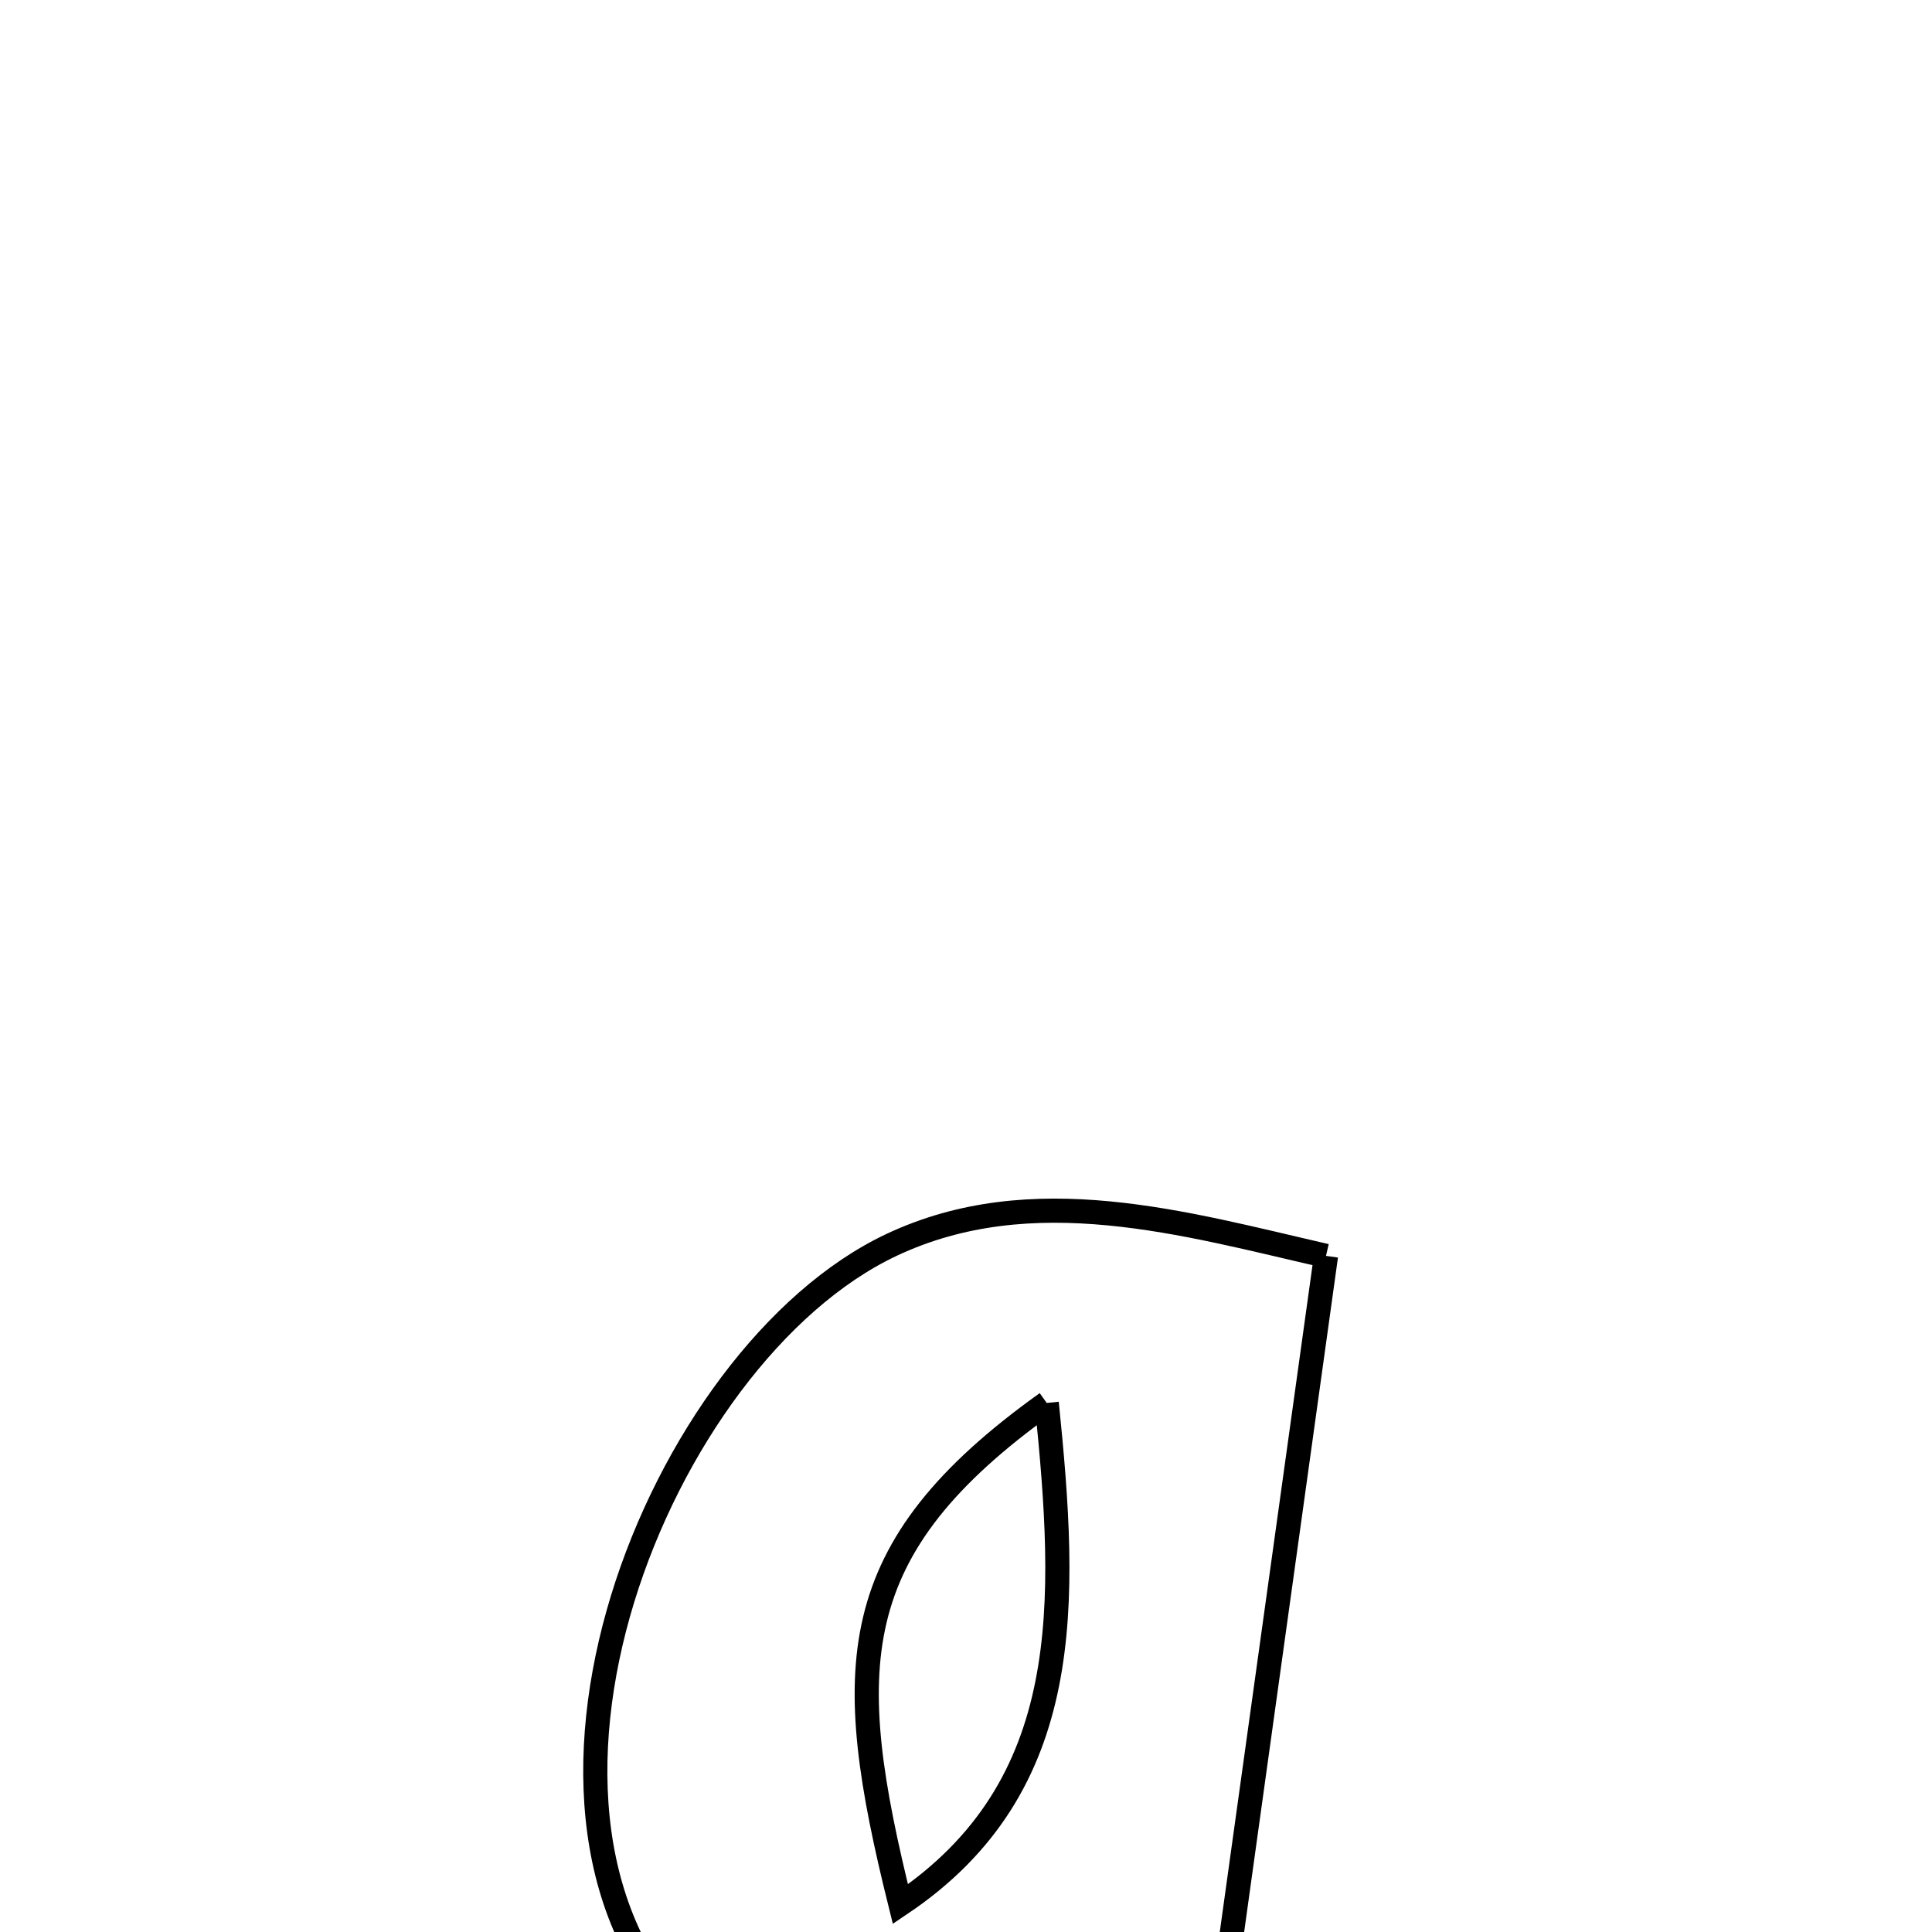 <svg xmlns="http://www.w3.org/2000/svg" viewBox="0.0 0.0 24.0 24.0" height="200px" width="200px"><path fill="none" stroke="black" stroke-width=".3" stroke-opacity="1.0"  filling="0" d="M16.472 15.601 L16.472 15.601 C16.235 17.305 15.998 19.009 15.761 20.713 C15.524 22.417 15.287 24.121 15.05 25.825 L15.05 25.825 C13.344 25.835 10.022 26.487 8.631 25.176 C7.256 23.881 7.142 21.795 7.734 19.862 C8.326 17.929 9.625 16.148 11.074 15.465 C12.824 14.64 14.719 15.199 16.472 15.601 L16.472 15.601"></path>
<path fill="none" stroke="black" stroke-width=".3" stroke-opacity="1.0"  filling="0" d="M13.003 17.428 L13.003 17.428 C13.255 19.907 13.37 22.188 11.185 23.654 L11.185 23.654 C10.455 20.714 10.464 19.244 13.003 17.428 L13.003 17.428"></path></svg>
